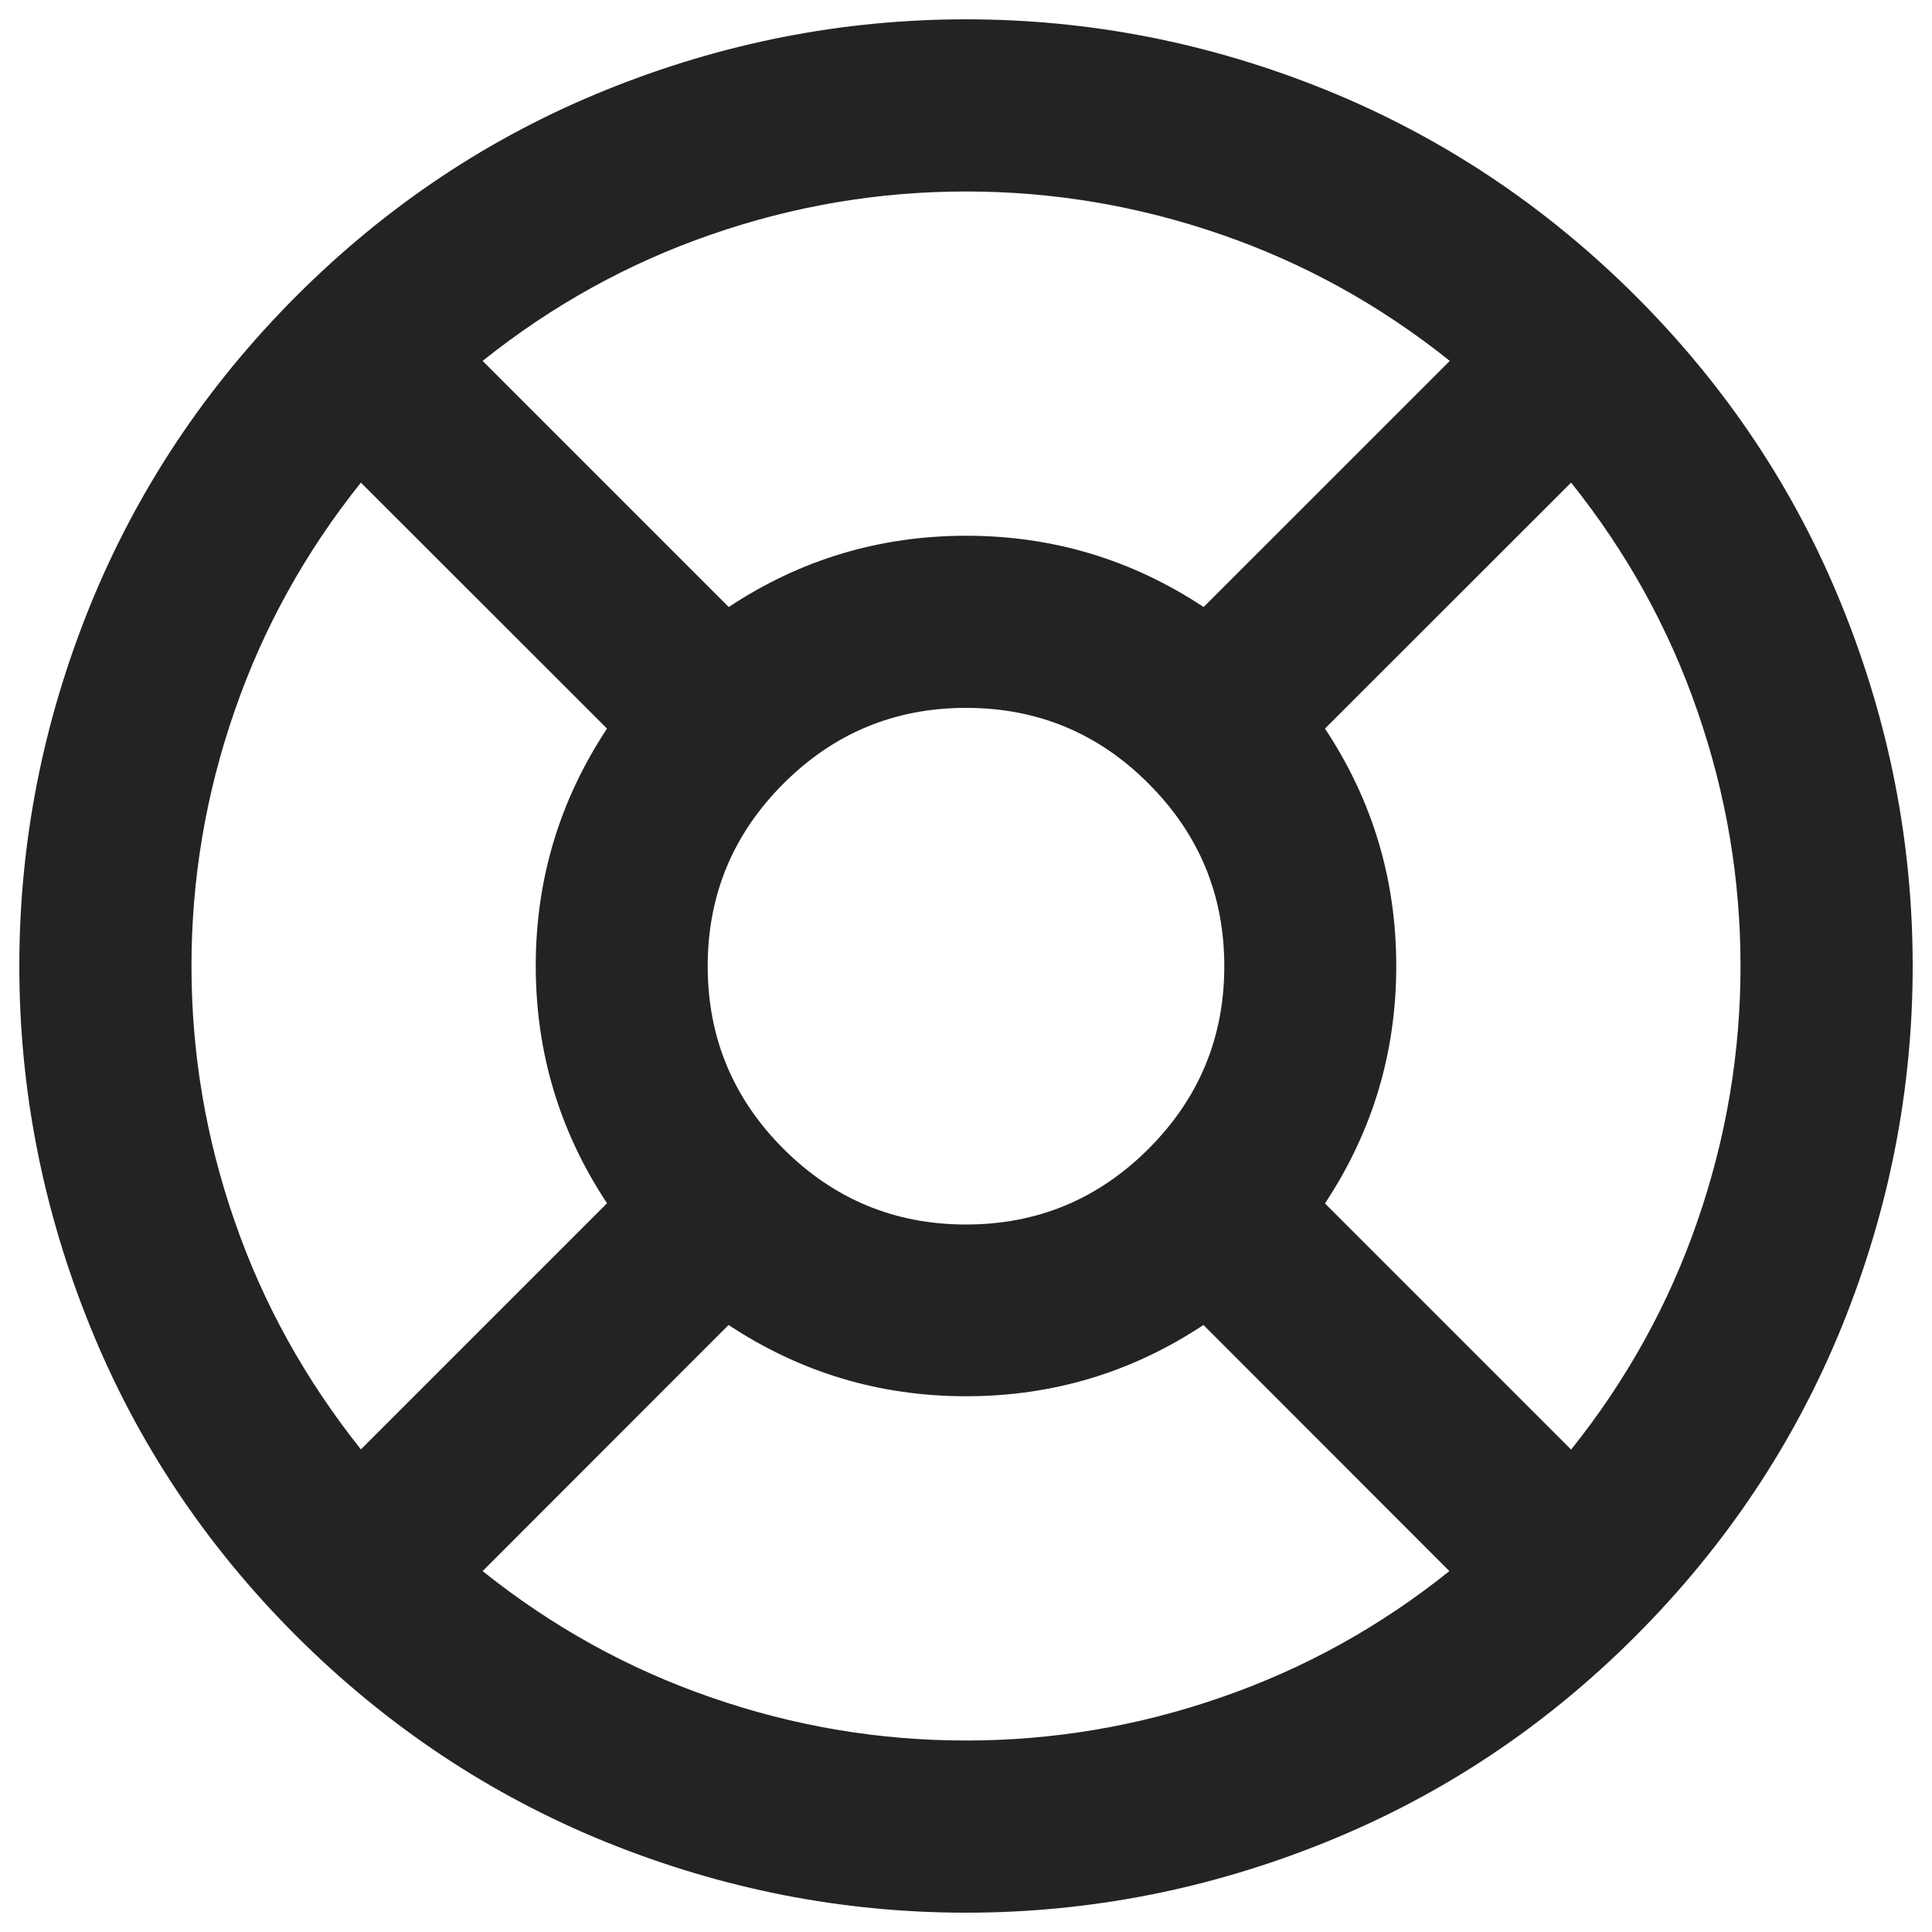 <svg width="56" height="56" viewBox="0 0 56 56" fill="none" xmlns="http://www.w3.org/2000/svg">
<path d="M28 0.56C31.584 0.56 35.062 1.243 38.427 2.604C41.793 3.97 44.789 5.964 47.415 8.585C50.042 11.211 52.035 14.202 53.396 17.573C54.757 20.939 55.44 24.416 55.44 28C55.44 31.584 54.757 35.062 53.396 38.427C52.03 41.793 50.036 44.789 47.415 47.415C44.794 50.042 41.798 52.035 38.427 53.396C35.062 54.757 31.584 55.44 28 55.44C24.416 55.44 20.939 54.757 17.573 53.396C14.207 52.03 11.211 50.036 8.585 47.415C5.958 44.789 3.965 41.798 2.604 38.427C1.243 35.062 0.56 31.584 0.56 28C0.56 24.416 1.243 20.939 2.604 17.573C3.97 14.207 5.964 11.211 8.585 8.585C11.211 5.958 14.202 3.965 17.573 2.604C20.939 1.243 24.416 0.56 28 0.56ZM17.595 21.118L10.461 13.989C8.848 16.005 7.627 18.211 6.798 20.614C5.964 23.016 5.55 25.48 5.55 28C5.55 30.52 5.964 32.984 6.798 35.386C7.627 37.789 8.854 39.995 10.461 42.011L17.595 34.877C16.218 32.799 15.529 30.503 15.529 27.994C15.529 25.491 16.218 23.201 17.595 21.118ZM42.011 45.539L34.883 38.405C32.805 39.782 30.509 40.471 28 40.471C25.491 40.471 23.201 39.782 21.118 38.405L13.989 45.539C16.005 47.152 18.211 48.373 20.614 49.202C23.016 50.036 25.48 50.45 28 50.45C30.52 50.45 32.984 50.036 35.386 49.202C37.789 48.373 40.001 47.152 42.011 45.539ZM28 20.518C25.934 20.518 24.17 21.252 22.708 22.714C21.247 24.175 20.513 25.939 20.513 28.006C20.513 30.072 21.247 31.836 22.708 33.298C24.17 34.759 25.934 35.493 28 35.493C30.067 35.493 31.831 34.759 33.292 33.298C34.754 31.836 35.487 30.072 35.487 28.006C35.487 25.939 34.754 24.175 33.292 22.714C31.831 21.247 30.067 20.518 28 20.518ZM28 5.55C25.48 5.55 23.016 5.964 20.614 6.798C18.211 7.627 15.999 8.854 13.989 10.461L21.123 17.595C23.201 16.218 25.497 15.529 28.006 15.529C30.515 15.529 32.805 16.218 34.888 17.595L42.023 10.461C40.007 8.848 37.8 7.627 35.398 6.798C32.984 5.964 30.52 5.55 28 5.55ZM45.539 13.989L38.405 21.118C39.782 23.195 40.471 25.491 40.471 28C40.471 30.509 39.782 32.799 38.405 34.883L45.539 42.017C47.152 40.001 48.373 37.794 49.202 35.392C50.036 32.984 50.45 30.52 50.45 28C50.45 25.48 50.036 23.016 49.202 20.614C48.373 18.211 47.152 16.005 45.539 13.989Z" fill="#232323"/>
</svg>
